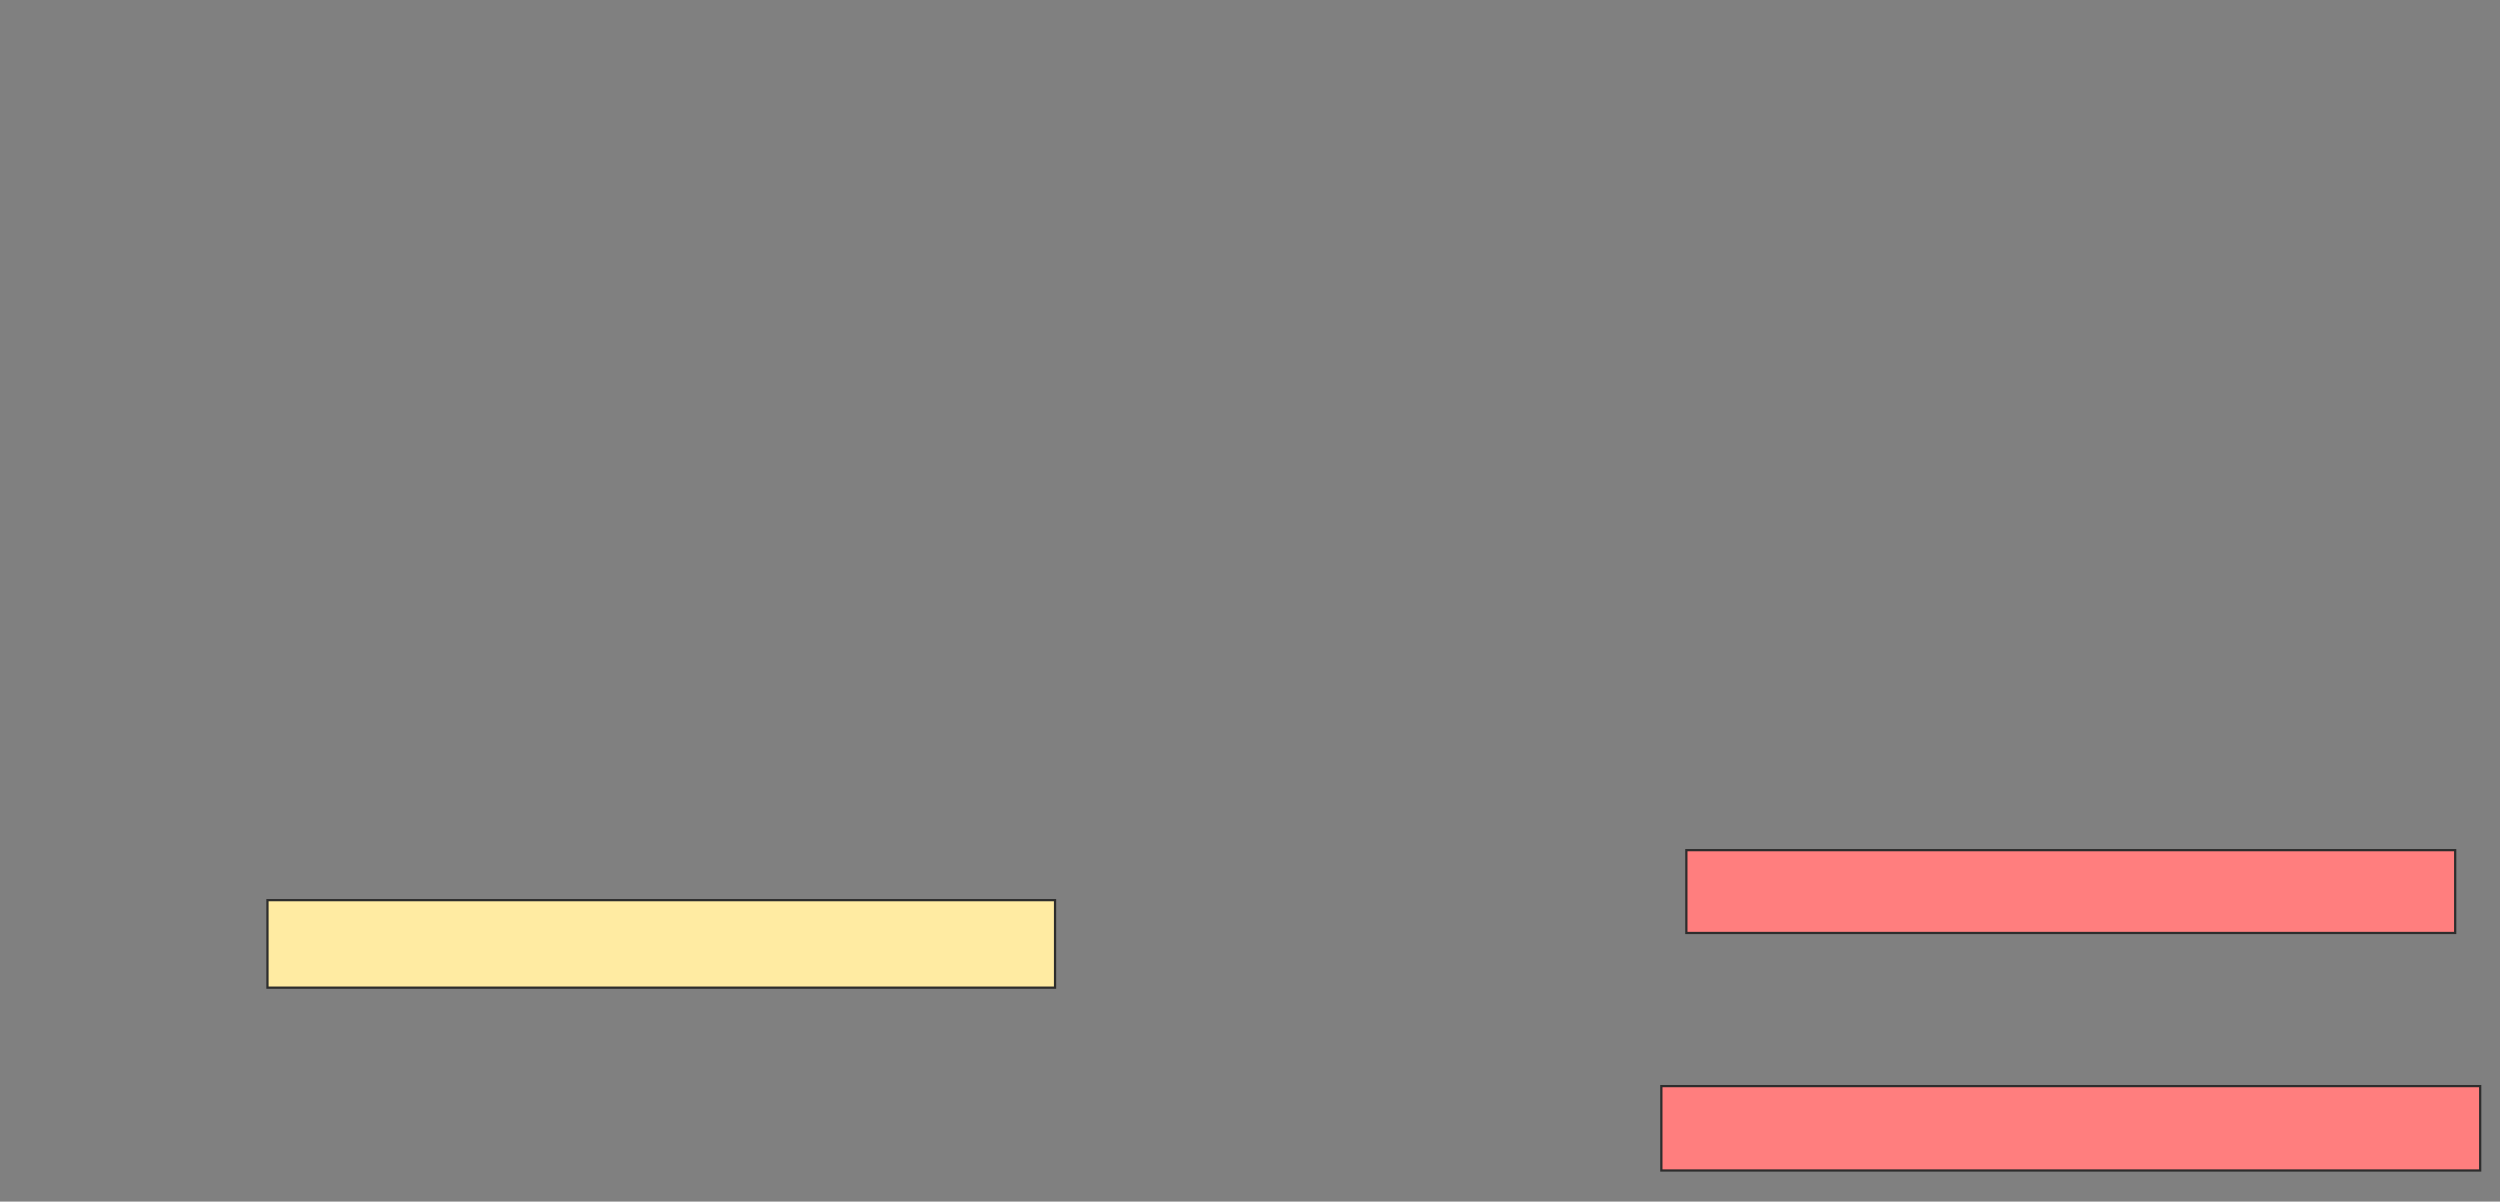 <svg height="534" width="1111" xmlns="http://www.w3.org/2000/svg"><rect width="100%" height="100%" fill="#808080" stroke="none"/><g stroke="#2d2d2d"><path d="m118.861 400.028h350v38.889h-350z" fill="#ffeba2"/><g fill="#ff7e7e"><path d="m749.417 377.806h341.667v36.806h-341.667z"/><path d="m738.306 482.667h363.889v37.5h-363.889z"/></g></g></svg>